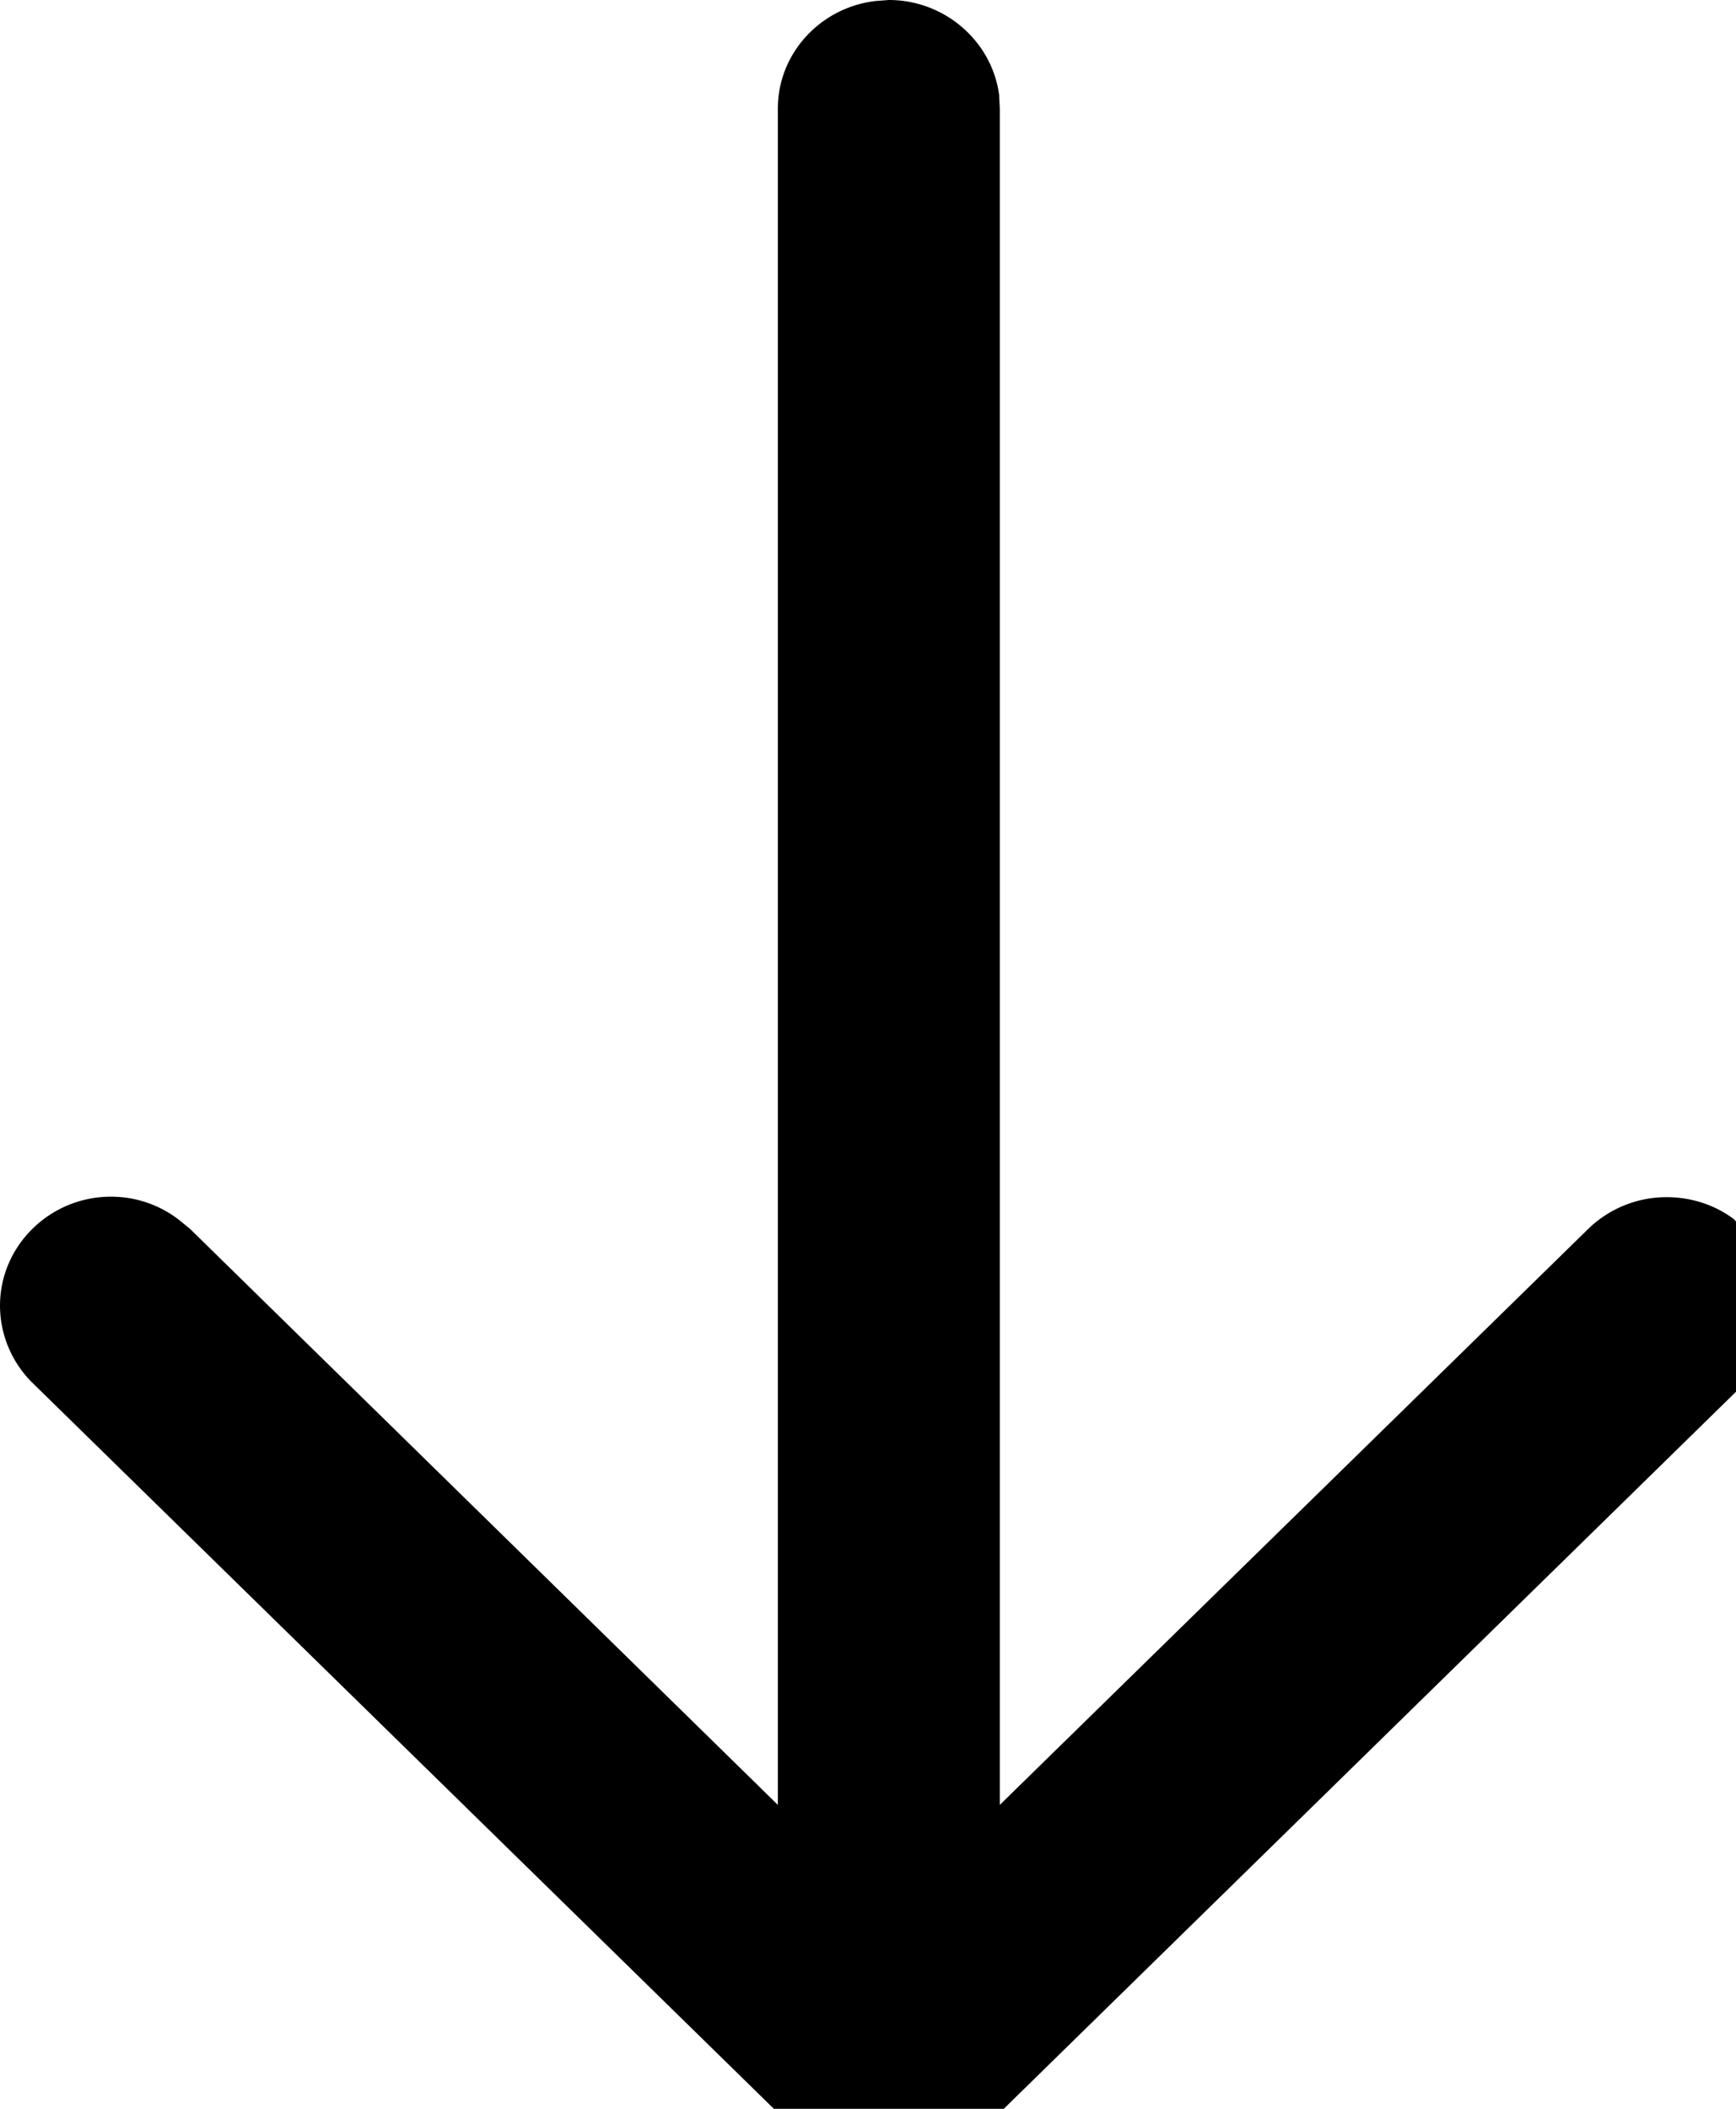 <svg xmlns="http://www.w3.org/2000/svg" width="14" height="17"><path d="M7.063.008L7.168 0c.457 0 .836.34.89.77v.007l.005.102V14.55l4.742-4.64a.904.904 0 0 1 .636-.259c.207 0 .399.067.551.184h-.004l.086.074a.86.86 0 0 1 .07 1.16l.004-.004-.074.082-6.273 6.141c-.028.031-.063.059-.098.086l-.101.063-.102.046-.094.032-.082.02-.101.01h-.106l-.066-.007-.09-.016-.098-.027-.074-.031-.086-.047-.082-.055-.086-.074-6.273-6.14A.877.877 0 0 1 0 10.526c0-.484.402-.879.895-.879.207 0 .398.07.55.188l.086.07 4.742 4.645V.875c0-.445.344-.816.79-.867V.004zm0 0" fill="rgb(0%,0%,0%)"/></svg>